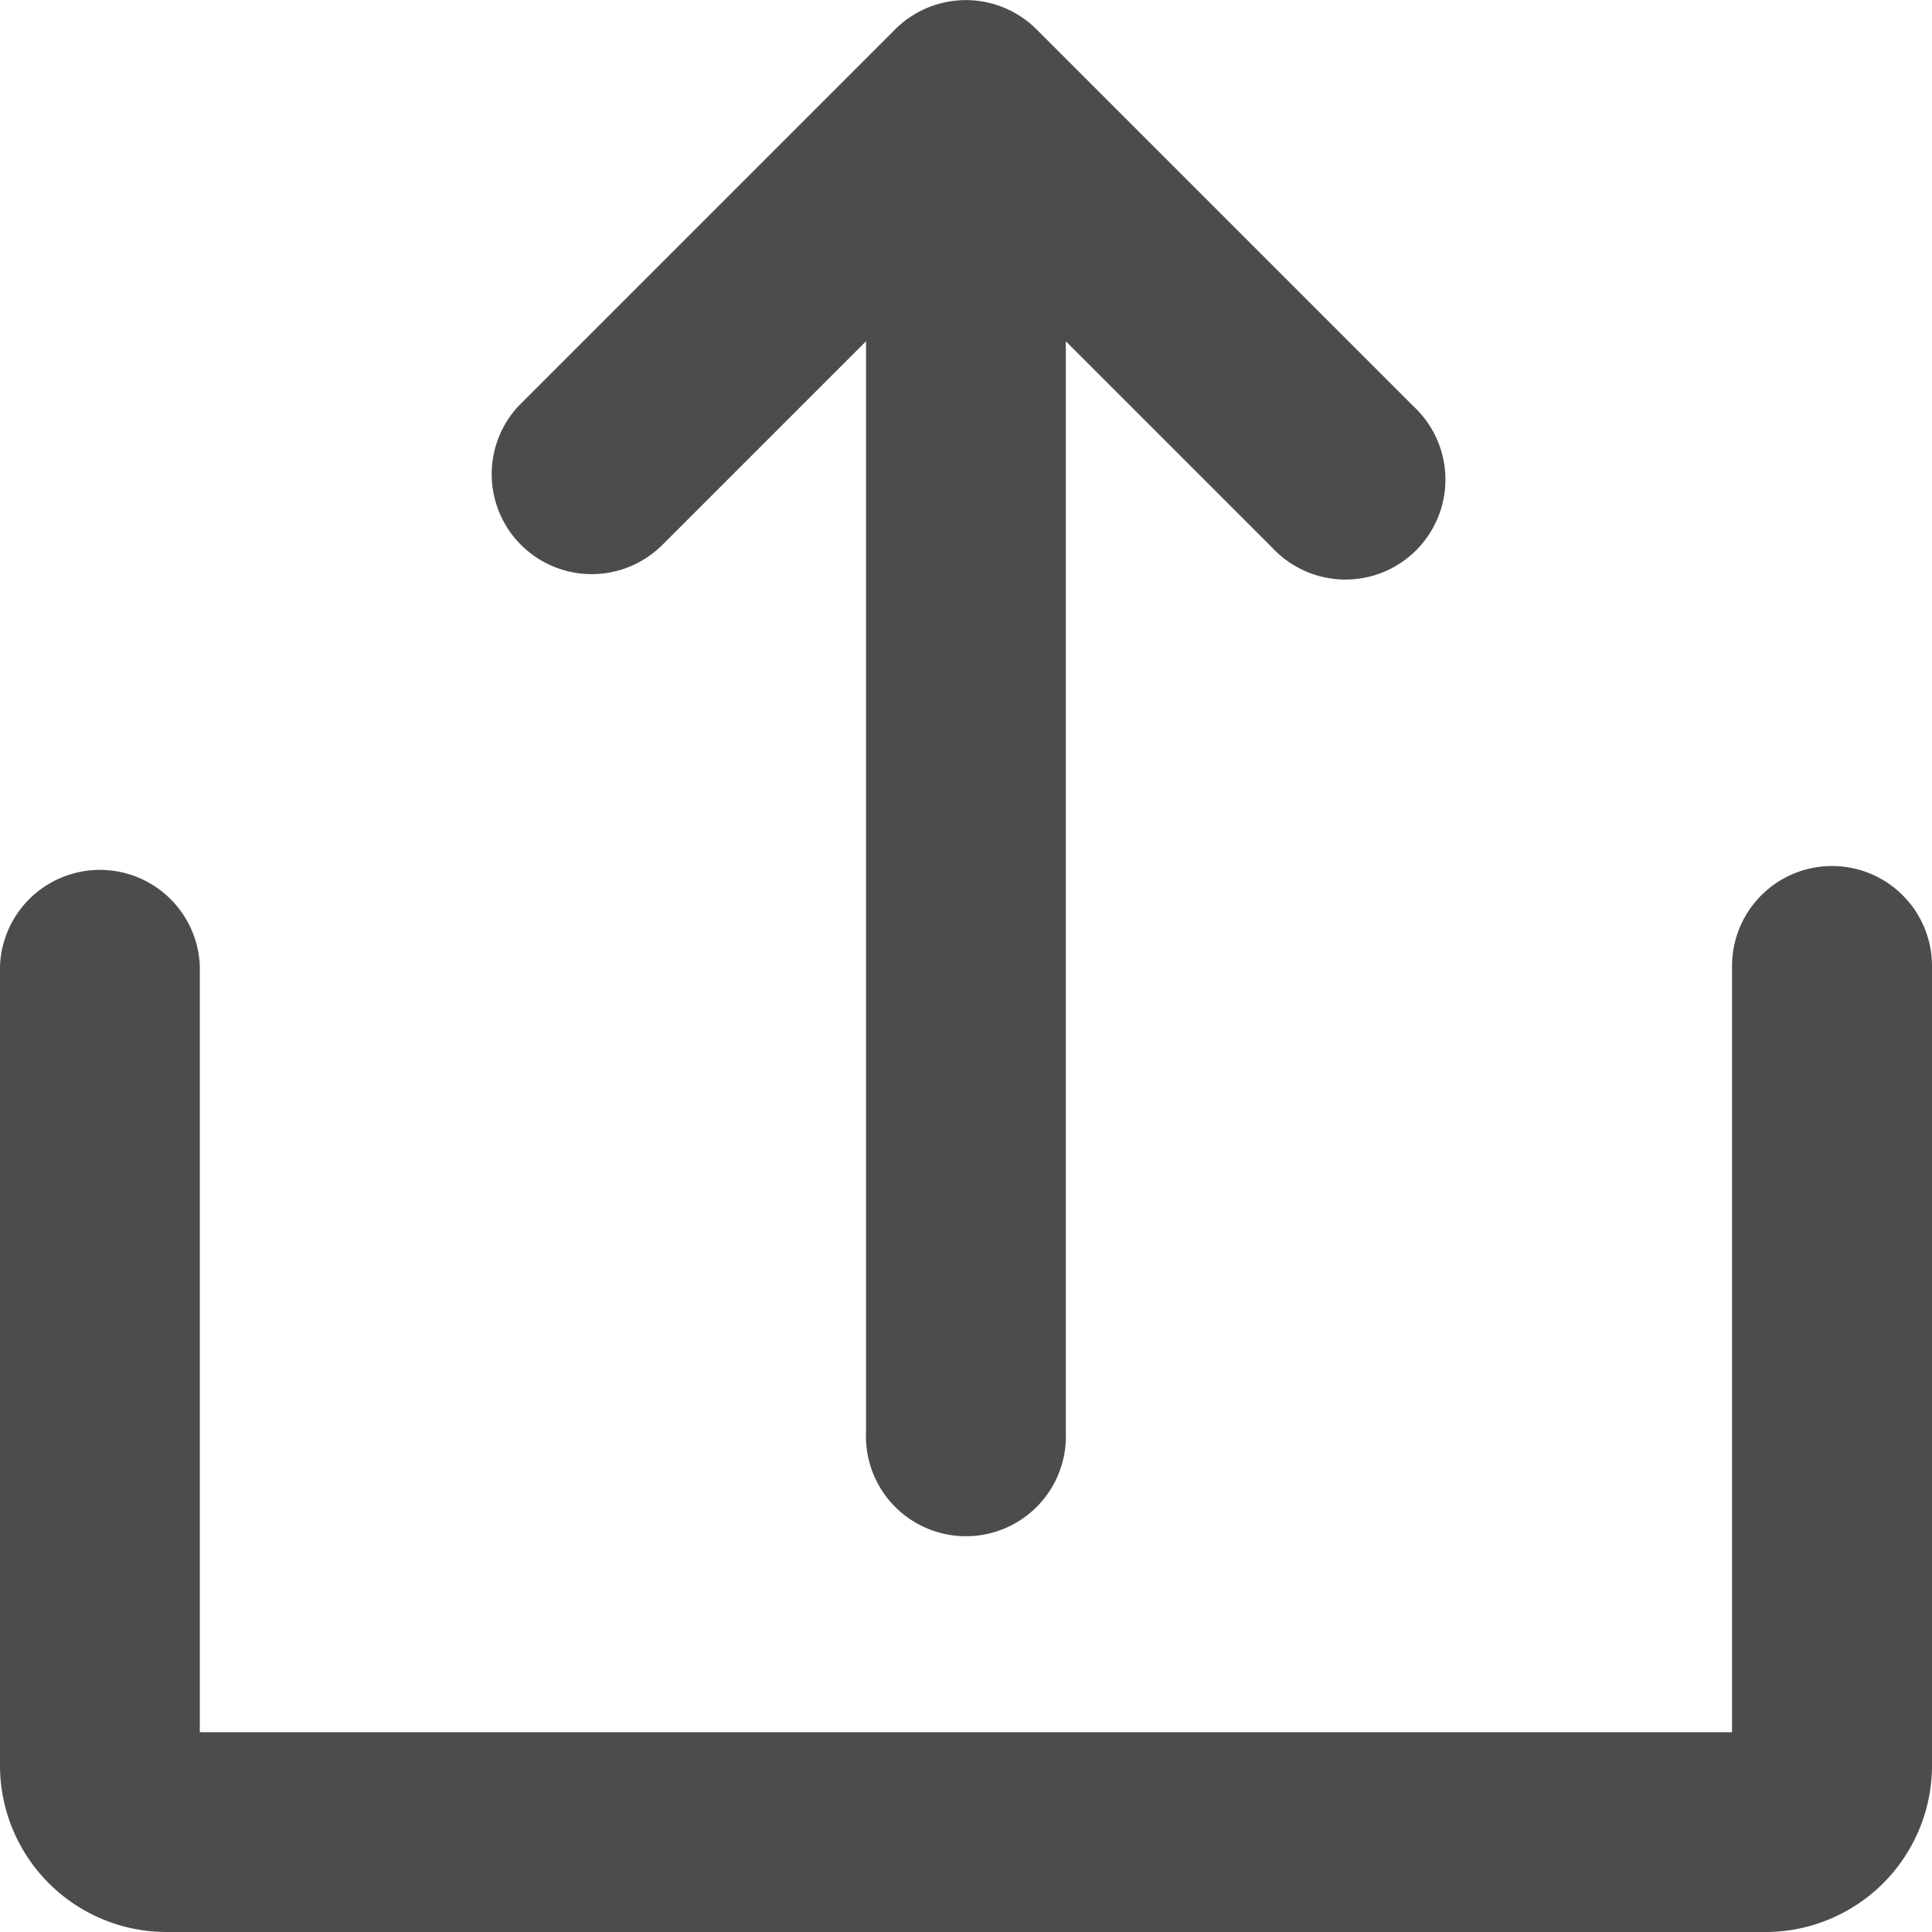 <svg height="12.908" viewBox="0 0 12.908 12.908" width="12.908" xmlns="http://www.w3.org/2000/svg">
  <g id="Solid" opacity="0.7" transform="translate(-24 -23.999)">
    <path d="M142.63,27.657l1.378-1.378v7.29a.668.668,0,1,0,1.335,0v-7.29l1.378,1.378a.668.668,0,1,0,.944-.944l-2.518-2.518a.668.668,0,0,0-.944,0l-2.518,2.518a.668.668,0,0,0,.944.944Z" data-name="Path 33525" id="Path_33525" transform="translate(-114.222)"/>
    <path d="M36.24,232a.668.668,0,0,0-.668.668v5.119H25.335v-5.119a.668.668,0,0,0-1.335,0v5.341a1.113,1.113,0,0,0,1.113,1.113H35.795a1.113,1.113,0,0,0,1.113-1.113v-5.341A.668.668,0,0,0,36.24,232Z" data-name="Path 33526" id="Path_33526" transform="translate(0 -202.215)"/>
  </g>
</svg>
